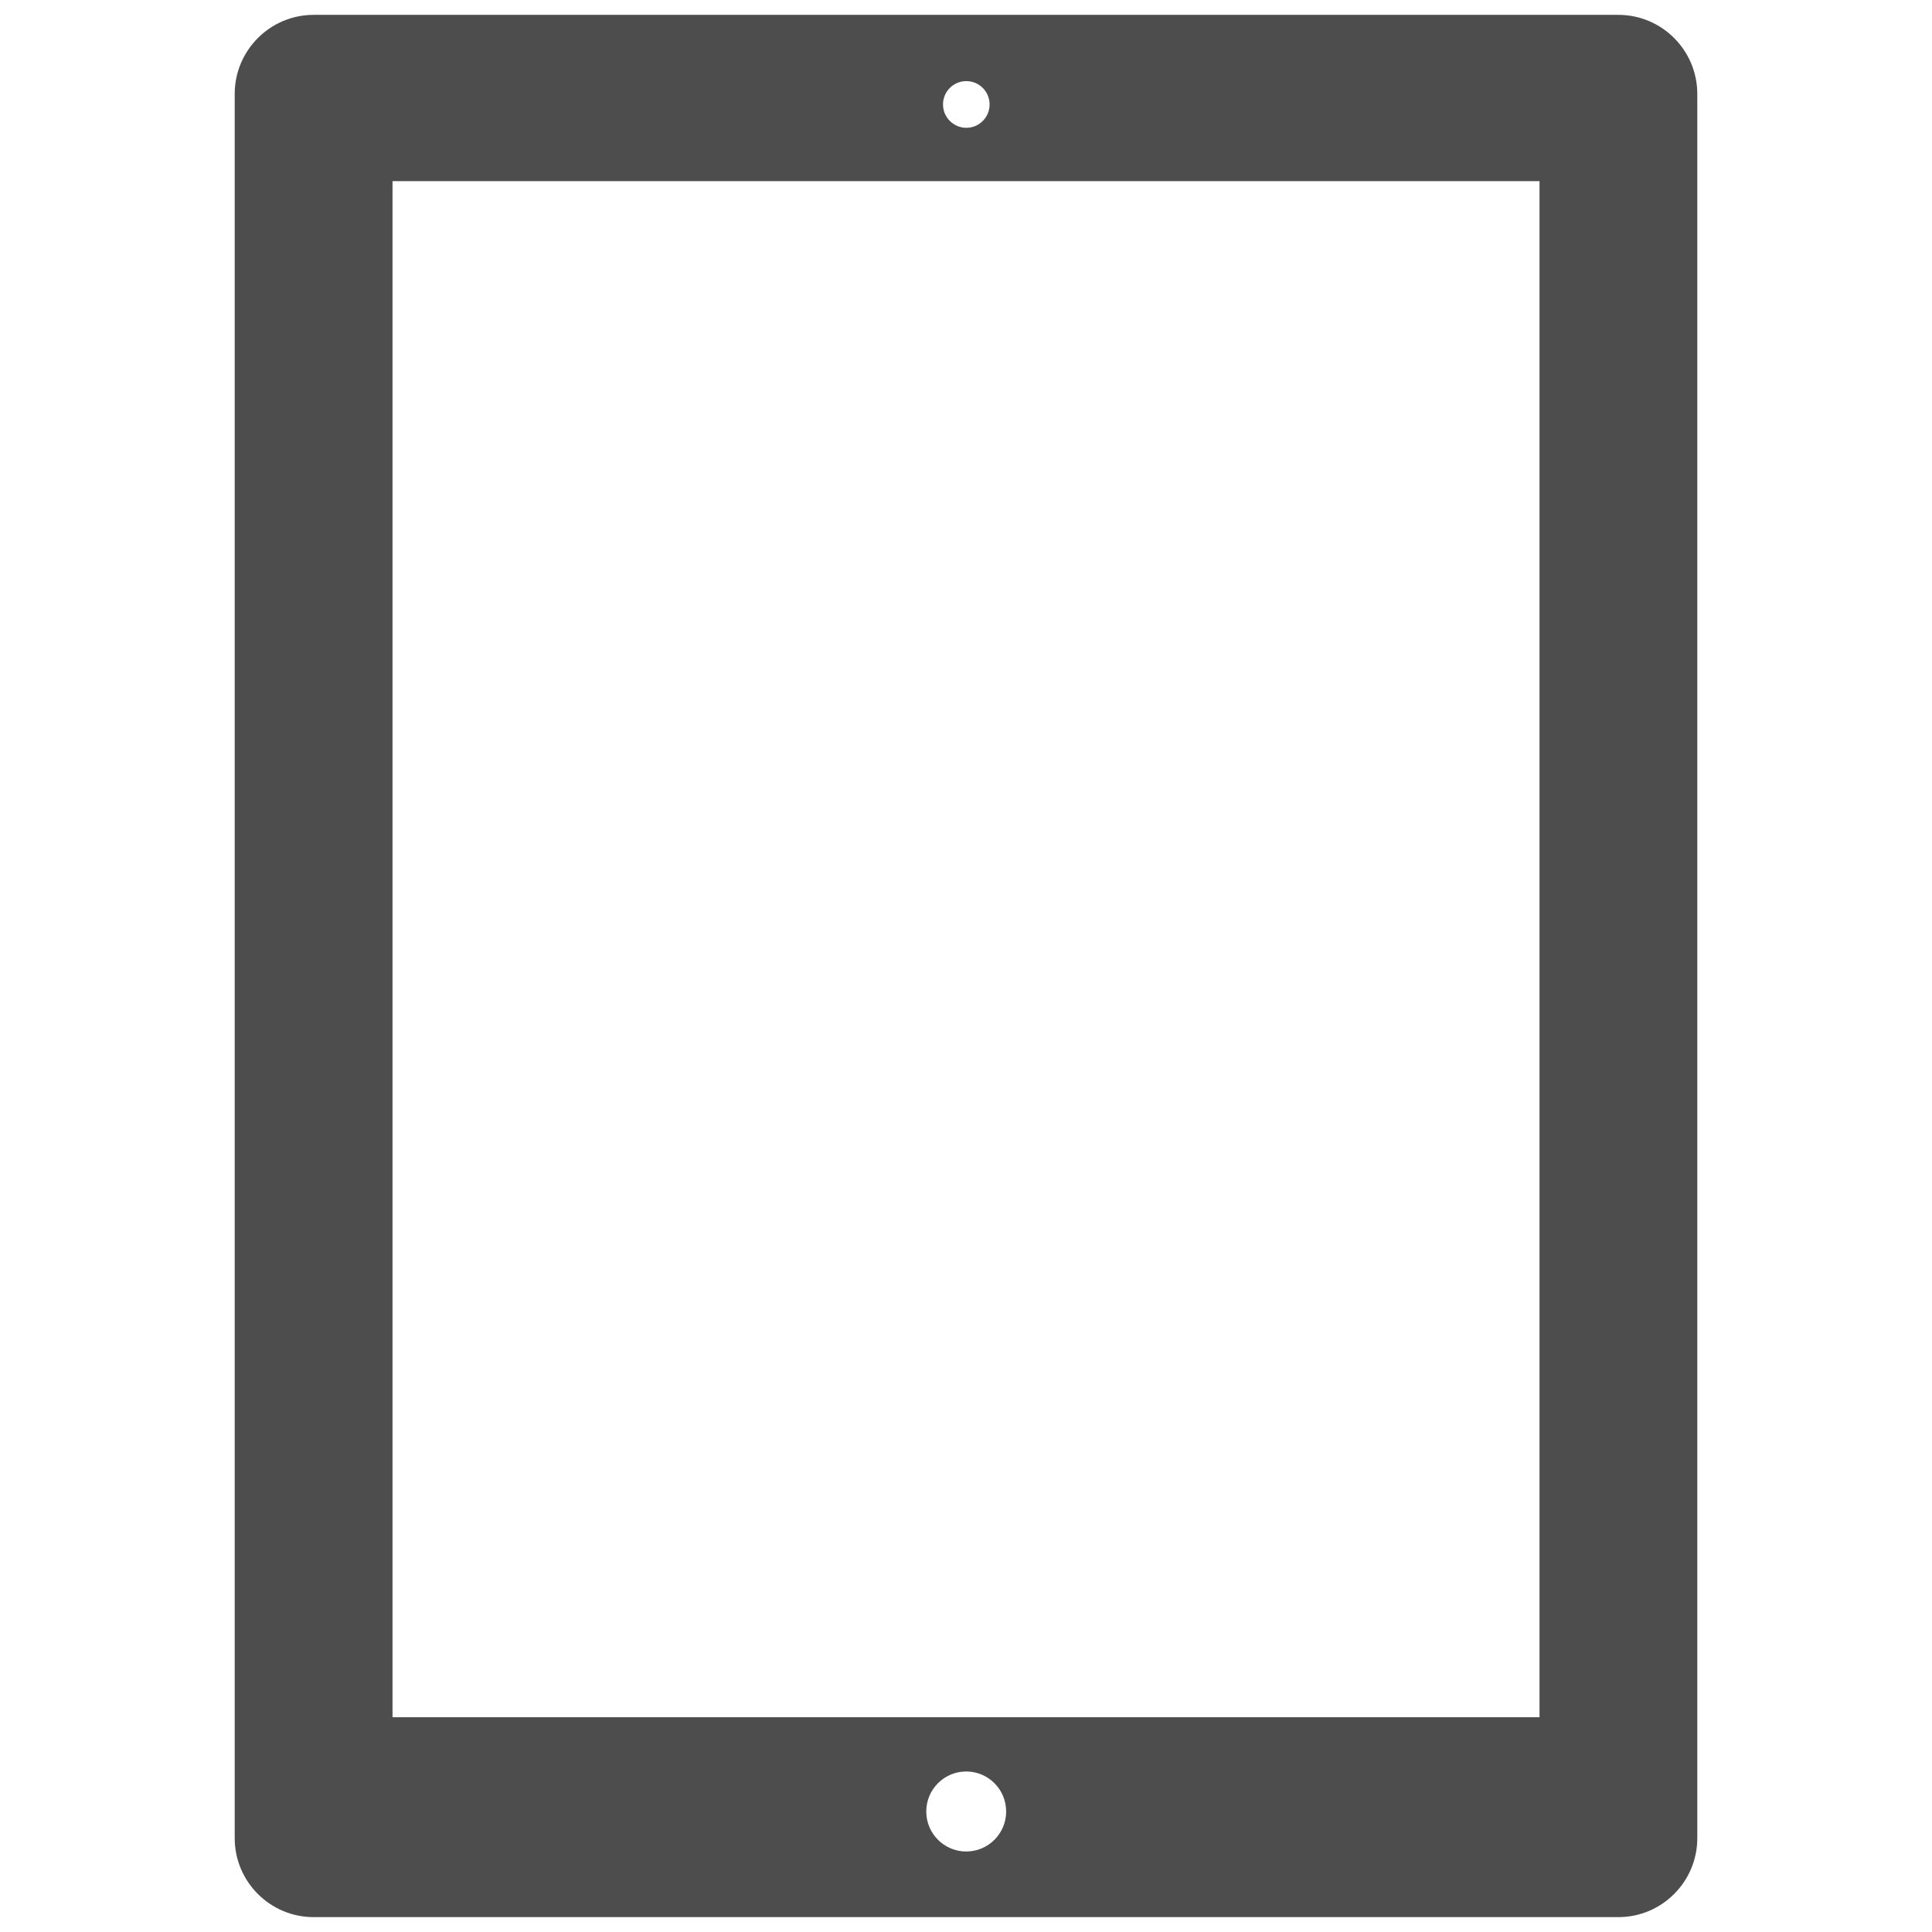 <?xml version="1.0" encoding="utf-8"?>
<!-- Generator: Adobe Illustrator 16.0.0, SVG Export Plug-In . SVG Version: 6.00 Build 0)  -->
<!DOCTYPE svg PUBLIC "-//W3C//DTD SVG 1.1//EN" "http://www.w3.org/Graphics/SVG/1.1/DTD/svg11.dtd">
<svg version="1.1" id="Layer_1" xmlns="http://www.w3.org/2000/svg" xmlns:xlink="http://www.w3.org/1999/xlink" x="0px" y="0px"
	 width="130px" height="130px" viewBox="0 0 130 130" enable-background="new 0 0 130 130" xml:space="preserve">
<rect fill="none" width="130" height="130"/>
<path fill="#4D4D4D" d="M108.897,1H21.105c-2.93,0-5.312,2.388-5.312,5.321v117.363c0,2.933,2.382,5.315,5.312,5.315h87.792
	c2.928,0,5.31-2.383,5.31-5.315V6.321C114.207,3.388,111.825,1,108.897,1z M65.021,5.458c0.866,0,1.567,0.702,1.567,1.571
	c0,0.864-0.701,1.571-1.567,1.571c-0.864,0-1.568-0.707-1.568-1.571C63.452,6.159,64.156,5.458,65.021,5.458z M65.015,124.583
	c-1.487,0-2.689-1.206-2.689-2.689c0-1.49,1.202-2.695,2.689-2.695c1.483,0,2.687,1.205,2.687,2.695
	C67.701,123.377,66.498,124.583,65.015,124.583z M103.591,115.546H26.412V12.188h77.179V115.546z"/>
</svg>
